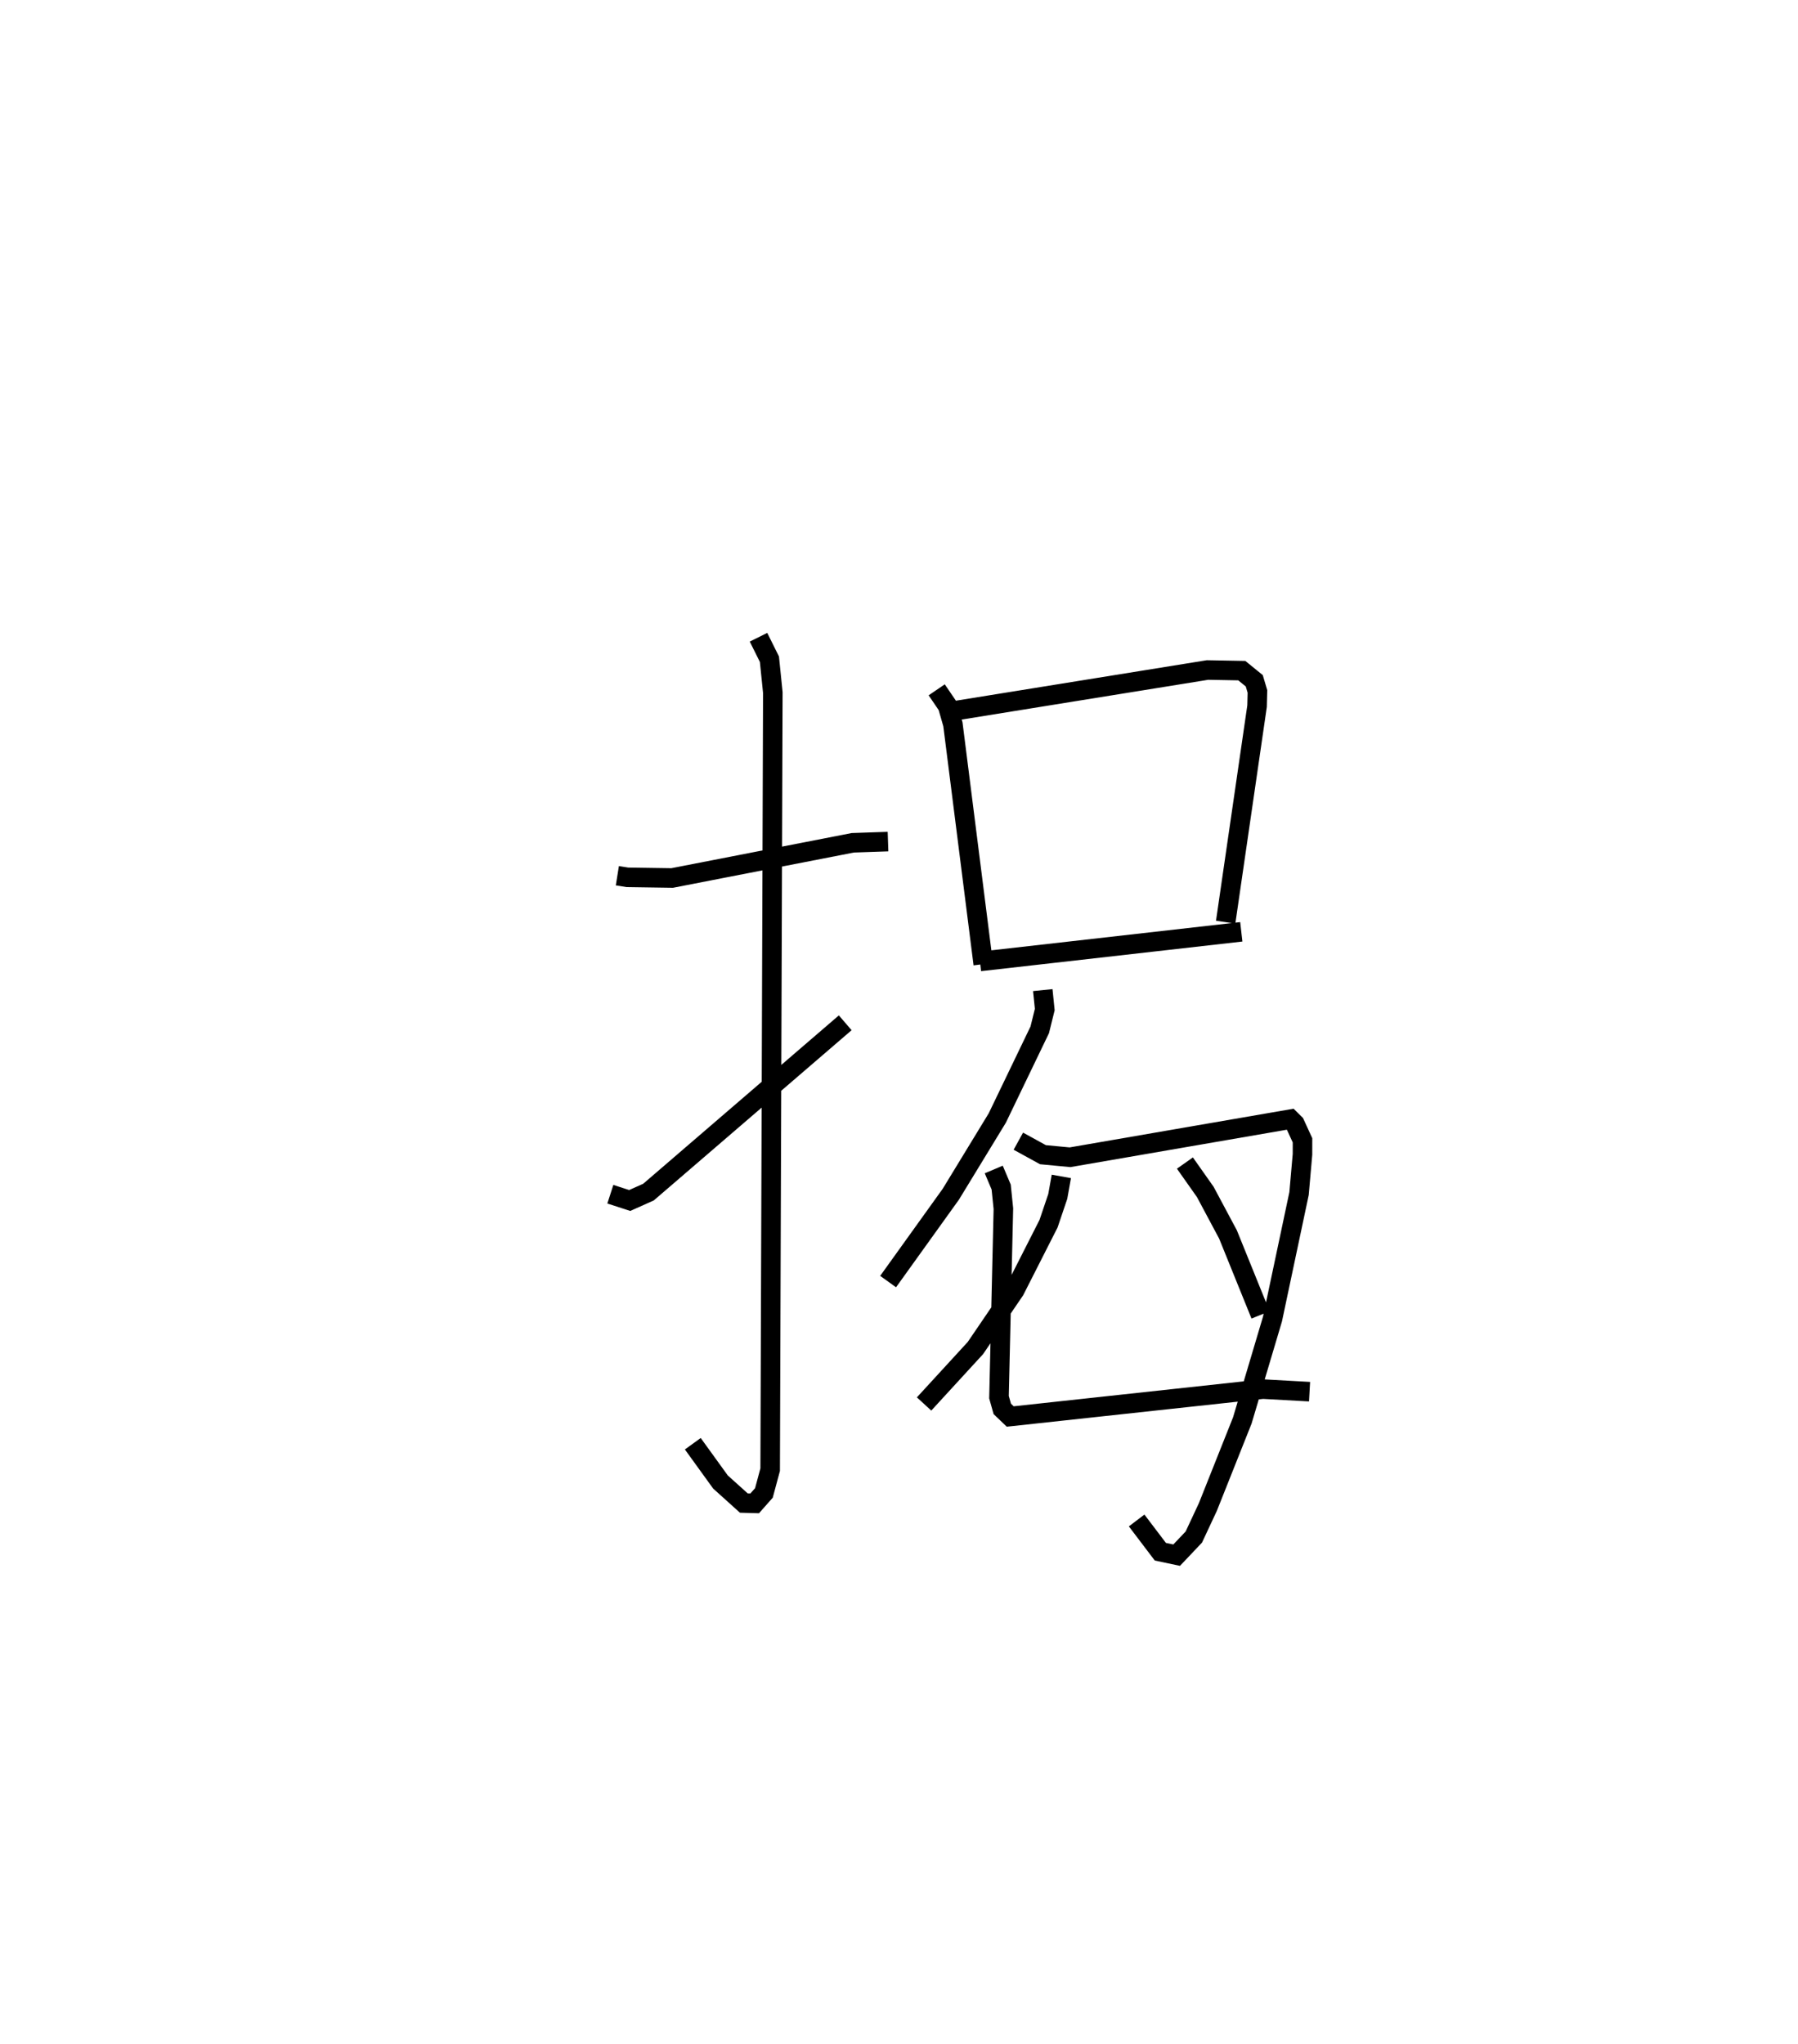 <?xml version="1.0" encoding="utf-8" ?>
<svg baseProfile="full" height="104.577" version="1.1" width="92.033" xmlns="http://www.w3.org/2000/svg" xmlns:ev="http://www.w3.org/2001/xml-events" xmlns:xlink="http://www.w3.org/1999/xlink"><defs /><rect fill="white" height="104.577" width="92.033" x="0" y="0" /><path d="M25,25 m0.0,0.0 m6.6,19.809 l0.514,0.082 2.291,0.034 l9.244,-1.801 1.805,-0.062 m-6.629,-10.456 l0.559,1.124 0.174,1.709 l-0.136,39.76 -0.321,1.192 l-0.471,0.532 -0.557,-0.016 l-1.196,-1.078 -1.415,-1.957 m-4.221,-12.767 l0.992,0.321 0.962,-0.43 l10.069,-8.662 m4.682,-17.037 l0.559,0.821 0.271,0.944 l1.553,12.271 m-1.317,-12.987 l12.794,-2.063 1.757,0.032 l0.638,0.519 0.162,0.546 l-0.019,0.752 -1.607,11.052 m-12.576,2.011 l13.376,-1.516 m-10.161,2.982 l0.101,0.995 -0.257,1.038 l-2.172,4.51 -2.378,3.899 l-3.211,4.472 m6.666,-7.184 l1.259,0.692 1.386,0.131 l11.276,-1.948 0.233,0.23 l0.391,0.852 -0.001,0.719 l-0.176,2.004 -1.36,6.422 l-1.544,5.188 -1.763,4.428 l-0.719,1.538 -0.879,0.927 l-0.834,-0.176 -1.214,-1.599 m-3.854,-17.605 l-0.183,1.023 -0.472,1.396 l-1.73,3.406 -2.013,2.956 l-2.628,2.863 m13.351,-12.327 l1.043,1.478 1.162,2.175 l1.667,4.116 m-13.657,-7.44 l0.38,0.899 0.113,1.107 l-0.225,9.644 0.169,0.6 l0.407,0.389 12.934,-1.402 l2.387,0.132 " fill="none" stroke="black" stroke-width="1" /></svg>